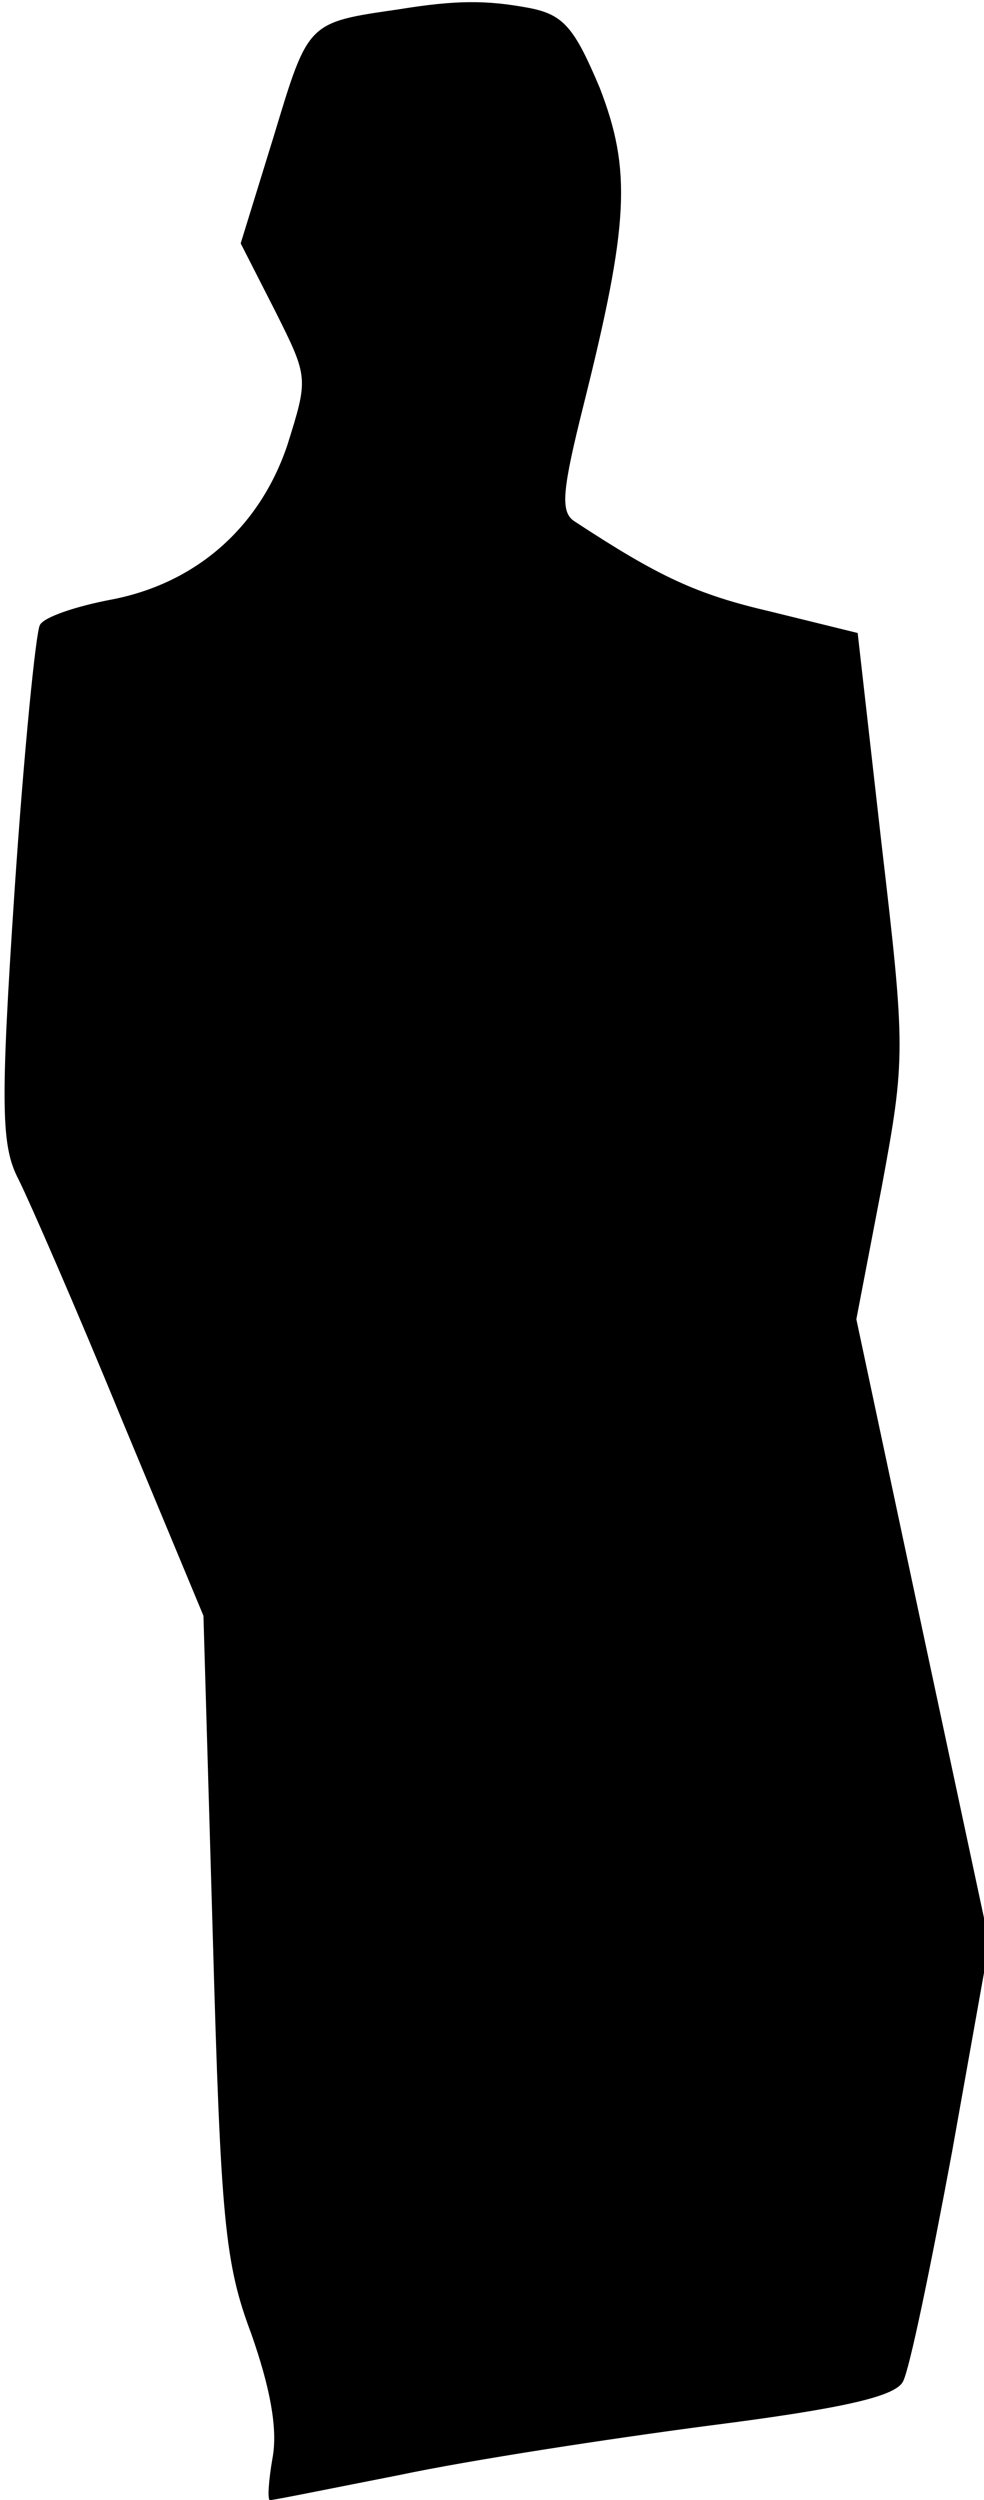 <?xml version="1.0" standalone="no"?>
<!DOCTYPE svg PUBLIC "-//W3C//DTD SVG 20010904//EN"
 "http://www.w3.org/TR/2001/REC-SVG-20010904/DTD/svg10.dtd">
<svg version="1.0" xmlns="http://www.w3.org/2000/svg"
 width="74pt" height="188pt" viewBox="0 0 74 188"
 preserveAspectRatio="xMidYMid meet">
<g transform="translate(0,188) scale(0.1,-0.1)"
fill="#000000" stroke="none">
<path fill="#000000" stroke="none" d="M300 1873 c-69 -10 -68 -9 -94 -95
l-25 -81 26 -51 c25 -50 25 -50 9 -101 -21 -62 -69 -104 -133 -116 -26 -5 -50
-13 -53 -19 -3 -5 -12 -95 -19 -199 -11 -165 -10 -193 3 -218 8 -16 43 -96 77
-179 l62 -149 7 -240 c6 -214 9 -247 29 -300 14 -40 20 -71 16 -93 -3 -17 -4
-32 -2 -32 3 0 47 9 98 19 52 11 156 27 232 37 102 13 140 22 146 33 5 9 21
87 37 173 l28 157 -50 234 -50 235 19 99 c18 97 18 104 0 258 l-18 159 -65 16
c-56 13 -84 26 -148 68 -11 7 -9 24 7 88 34 136 36 176 12 238 -19 45 -27 55
-53 60 -32 6 -55 6 -98 -1z"/>
</g>
</svg>
